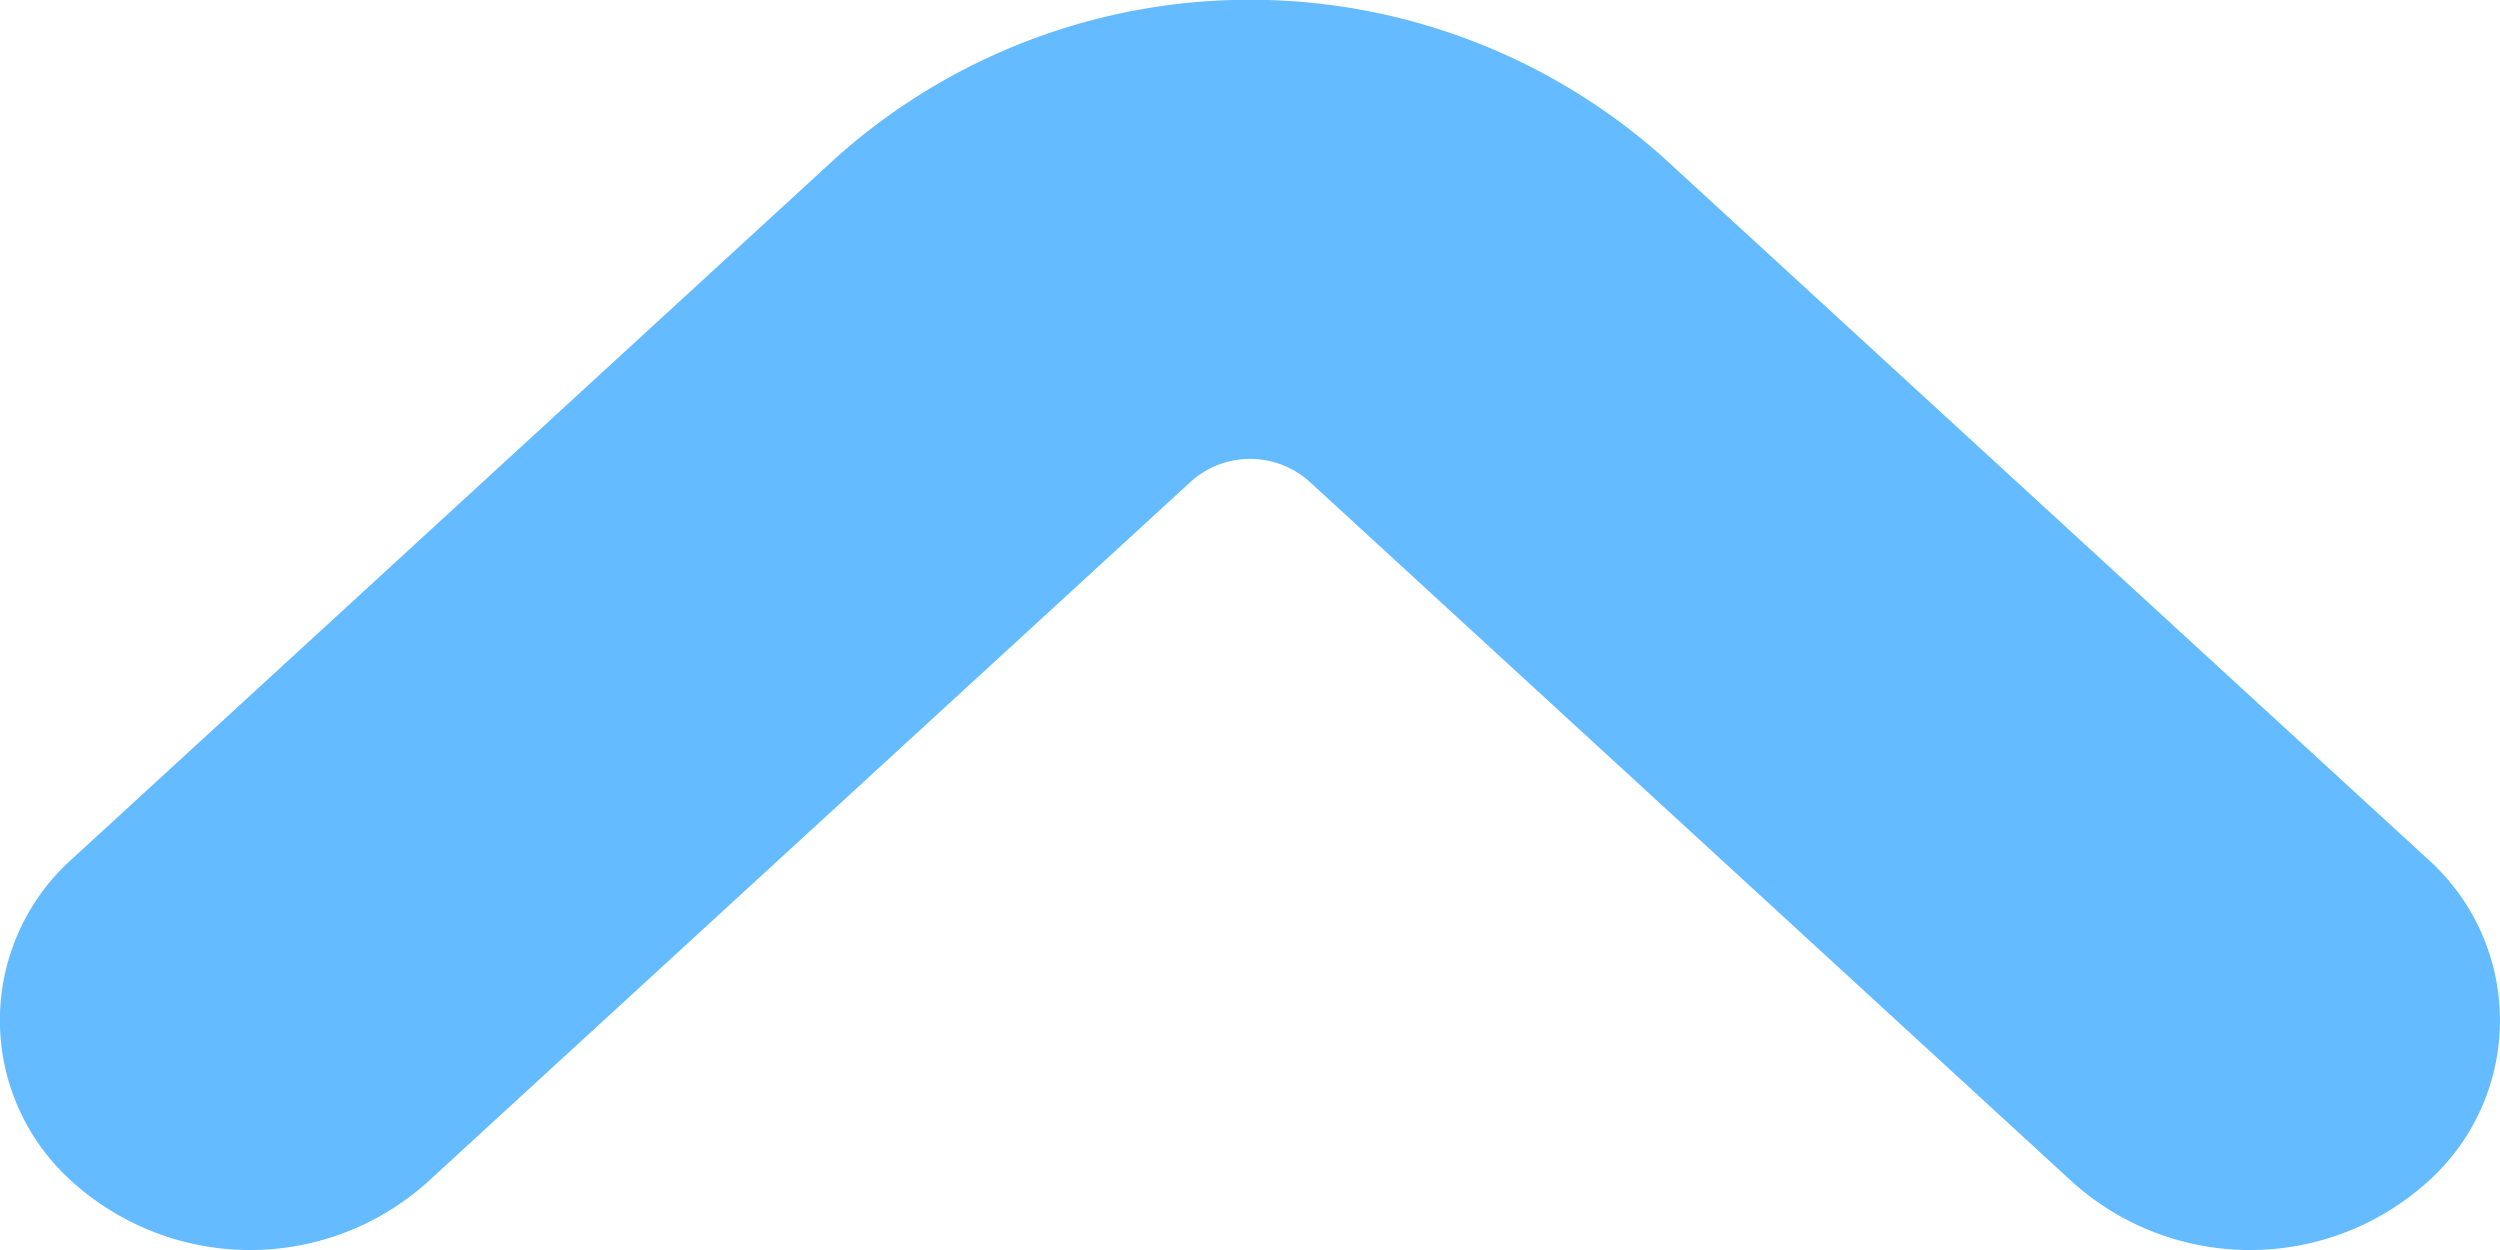 <svg xmlns="http://www.w3.org/2000/svg" width="16" height="8" viewBox="0 0 16 8">
  <path id="icon_caret_16px" d="M20.031,7.845a1.7,1.7,0,0,0-2.263,0l-4.892,4.489a.568.568,0,0,1-.754,0L7.232,7.845a1.7,1.7,0,0,0-2.263,0,1.385,1.385,0,0,0,0,2.077l4.892,4.49a3.974,3.974,0,0,0,5.28,0l4.892-4.49A1.385,1.385,0,0,0,20.031,7.845Z" transform="translate(20.5 15.414) rotate(180)" fill="#65bbff"/>
</svg>
